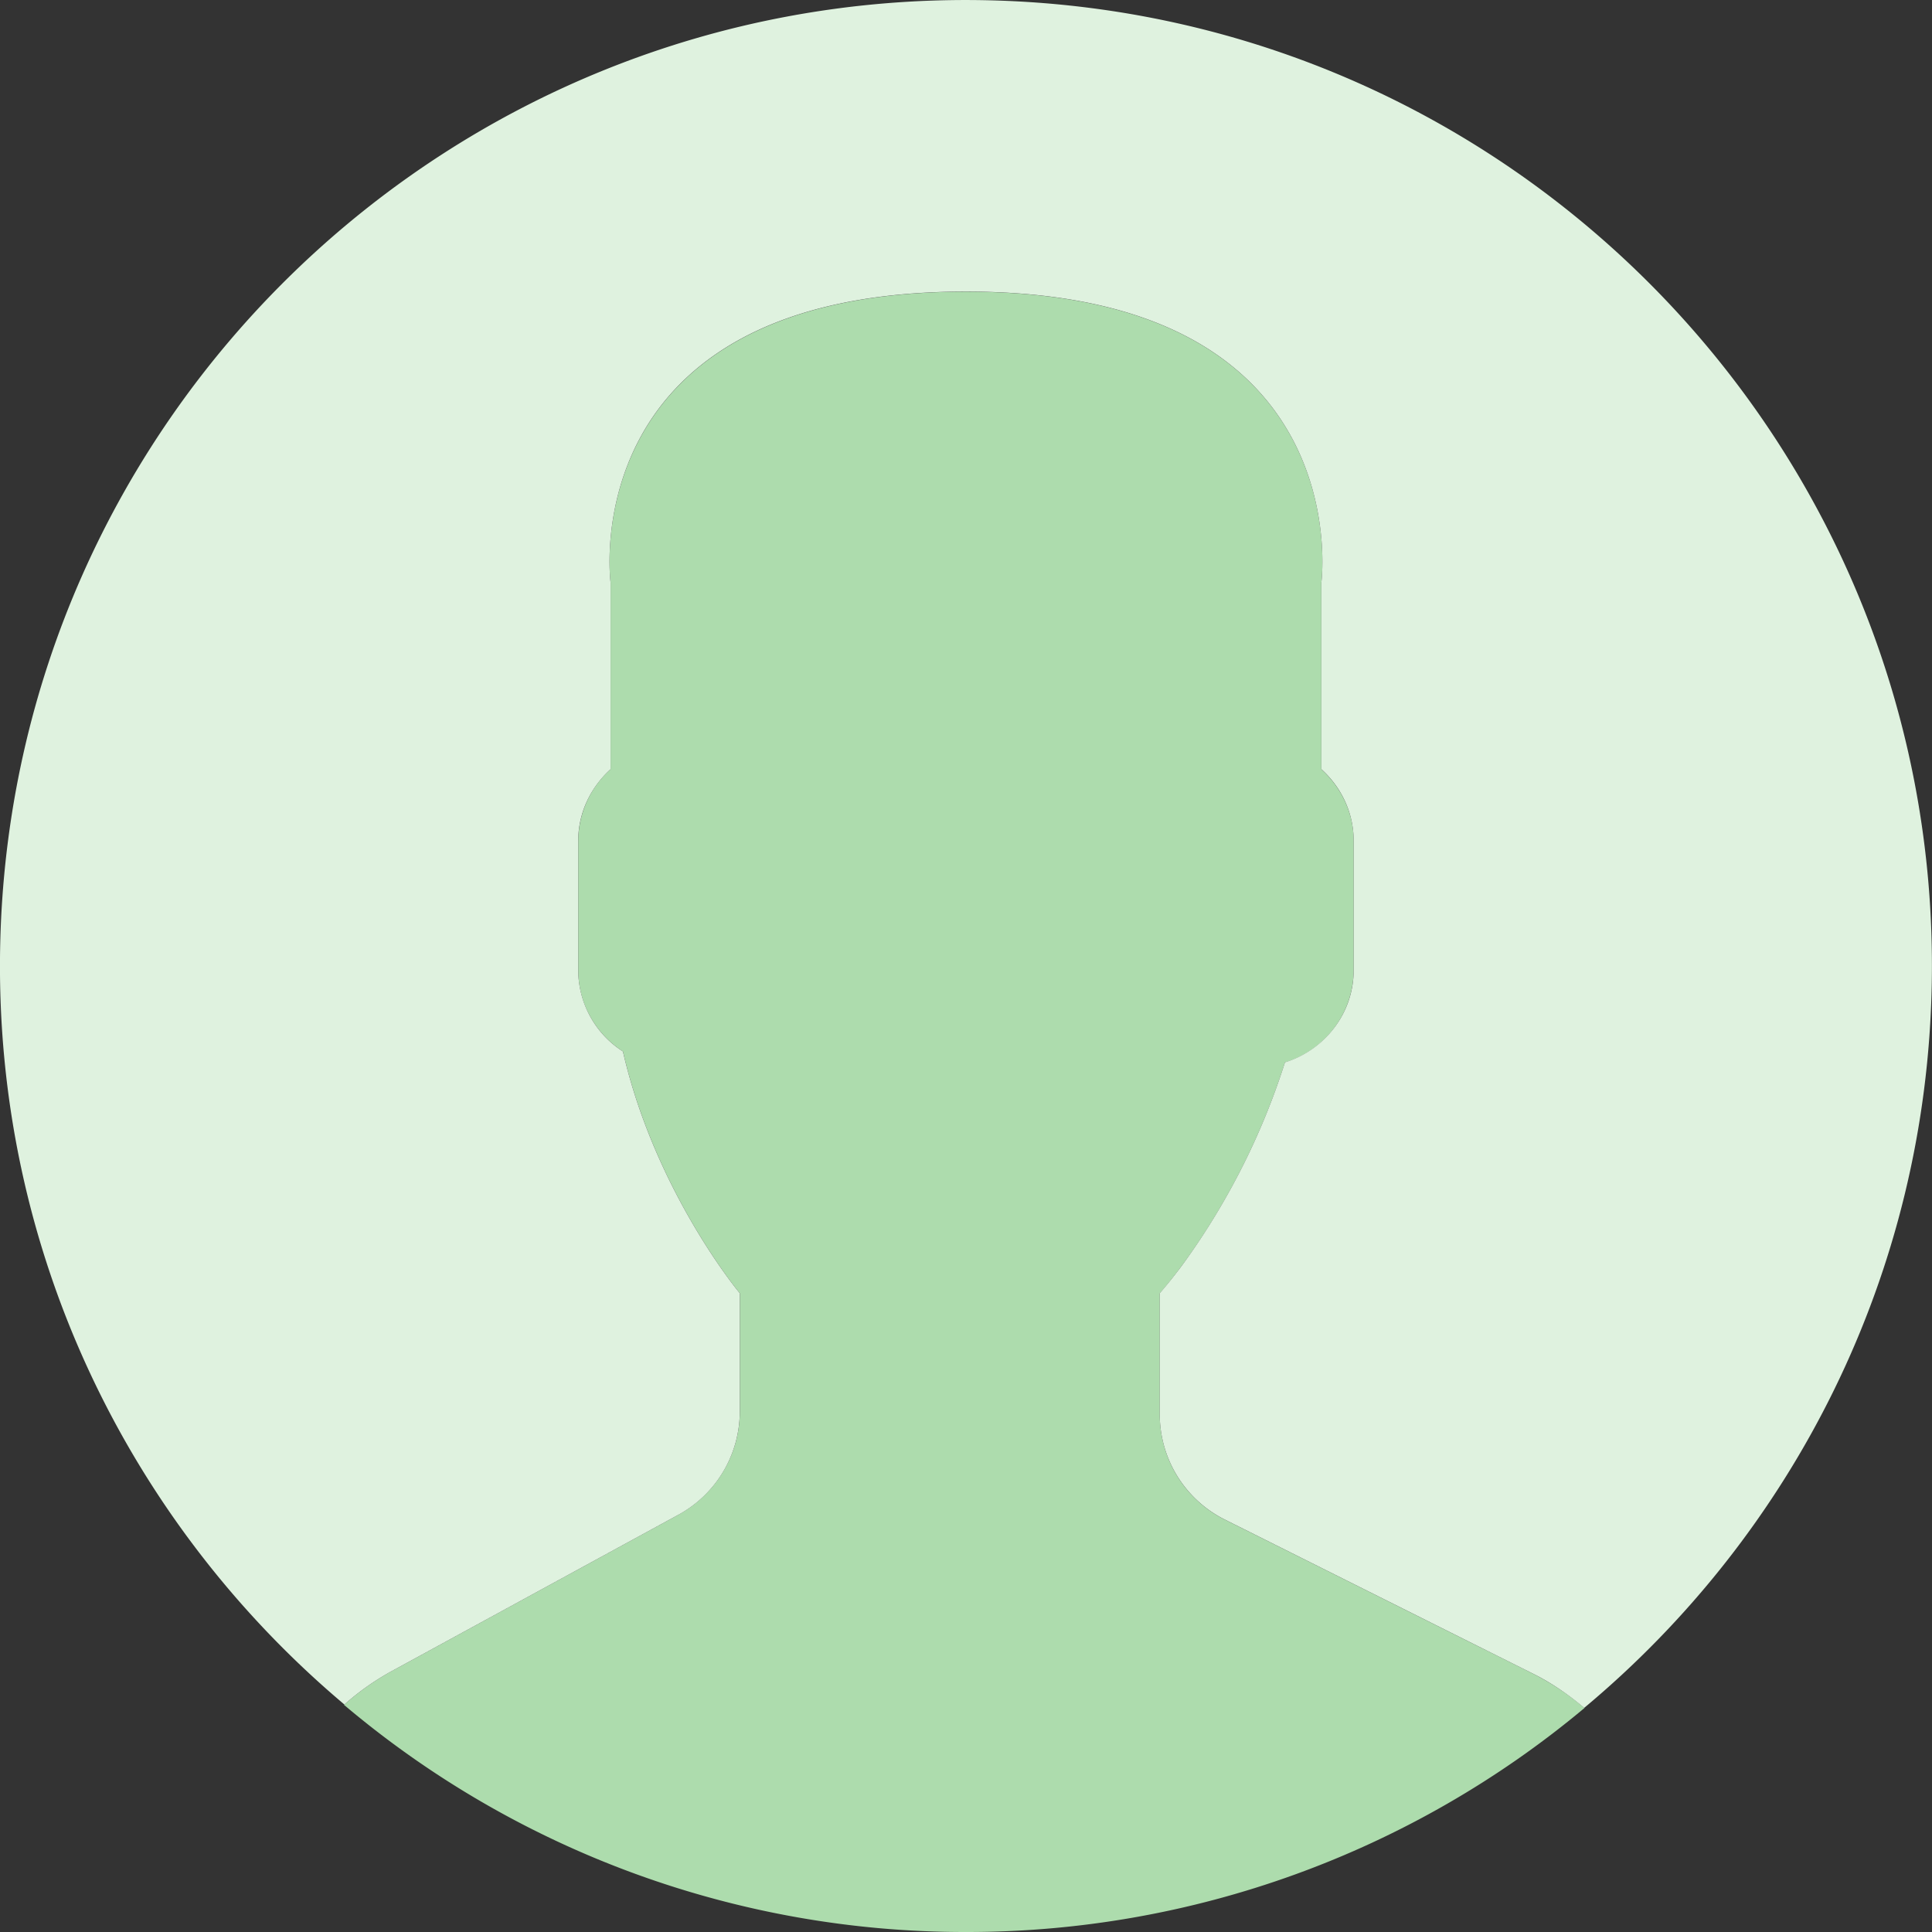 <svg xmlns="http://www.w3.org/2000/svg" width="35" height="35" viewBox="0 0 35 35">
    <rect x="0" y="0" width="35" height="35" fill="#333333" stroke="none"/>
    <g fill="none" fill-rule="nonzero">
        <path fill="#ADDCAD" d="M12.292 27.44L7.07 30.288a4.692 4.692 0 0 0-.838.597A17.419 17.419 0 0 0 17.5 35a17.43 17.43 0 0 0 11.203-4.057 4.632 4.632 0 0 0-.92-.617L22.19 27.53a2.132 2.132 0 0 1-1.18-1.907V23.43c.158-.18.338-.41.53-.68a12.866 12.866 0 0 0 1.738-3.503 1.756 1.756 0 0 0 1.245-1.671v-2.342c0-.515-.229-.975-.585-1.297v-3.385s.696-5.268-6.438-5.268c-7.134 0-6.439 5.268-6.439 5.268v3.385a1.746 1.746 0 0 0-.585 1.297v2.342c0 .617.324 1.16.81 1.473.585 2.547 2.117 4.38 2.117 4.38v2.14c-.001.78-.428 1.497-1.112 1.871z"/>
        <path fill="#DFF2DF" d="M17.8.003C8.135-.162.167 7.538.002 17.2-.091 22.68 2.35 27.604 6.239 30.879a4.65 4.65 0 0 1 .83-.59l5.222-2.848a2.133 2.133 0 0 0 1.111-1.873v-2.14s-1.532-1.832-2.117-4.38a1.756 1.756 0 0 1-.81-1.473v-2.341c0-.516.23-.976.586-1.298V10.55s-.696-5.268 6.438-5.268c7.134 0 6.439 5.268 6.439 5.268v3.385c.357.322.585.782.585 1.298v2.341c0 .787-.528 1.45-1.245 1.671a12.866 12.866 0 0 1-1.738 3.503 8.445 8.445 0 0 1-.53.68v2.194c0 .807.457 1.546 1.18 1.907l5.59 2.795c.336.168.64.38.919.616 3.77-3.145 6.207-7.847 6.297-13.142C35.162 8.136 27.463.168 17.799.003z"/>
    </g>
</svg>
